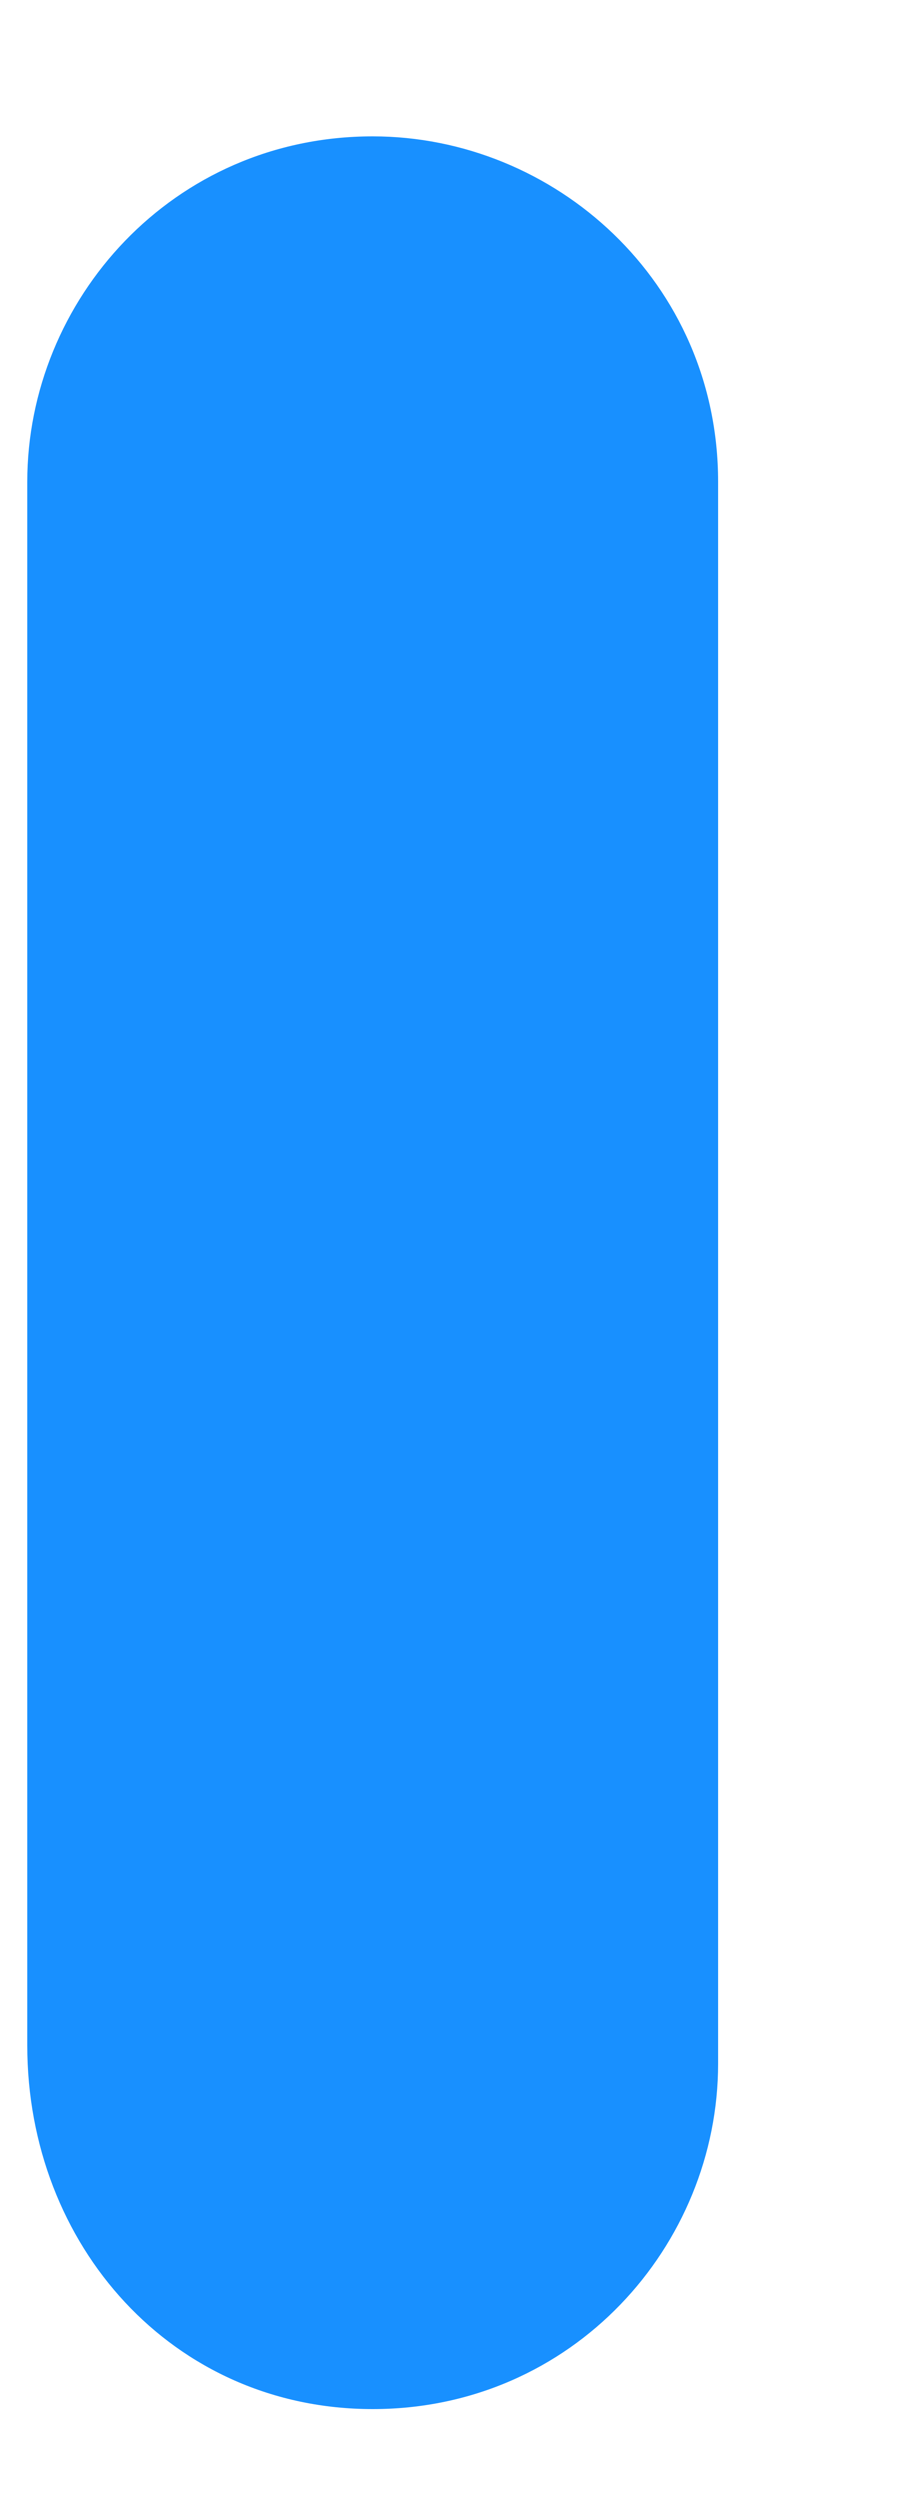﻿<?xml version="1.0" encoding="utf-8"?>
<svg version="1.1" xmlns:xlink="http://www.w3.org/1999/xlink" width="4px" height="11px" xmlns="http://www.w3.org/2000/svg">
  <g transform="matrix(1 0 0 1 -473 -487 )">
    <path d="M 0.12 9  C 0.12 9.88  0.76 10.6  1.64 10.6  C 2.52 10.6  3.16 9.88  3.16 9.08  L 3.16 2.12  C 3.16 1.24  2.44 0.6  1.64 0.6  C 0.76 0.6  0.12 1.32  0.12 2.12  L 0.12 9  Z " fill-rule="nonzero" fill="#1890ff" stroke="none" transform="matrix(1 0 0 1 473 487 )" />
  </g>
</svg>